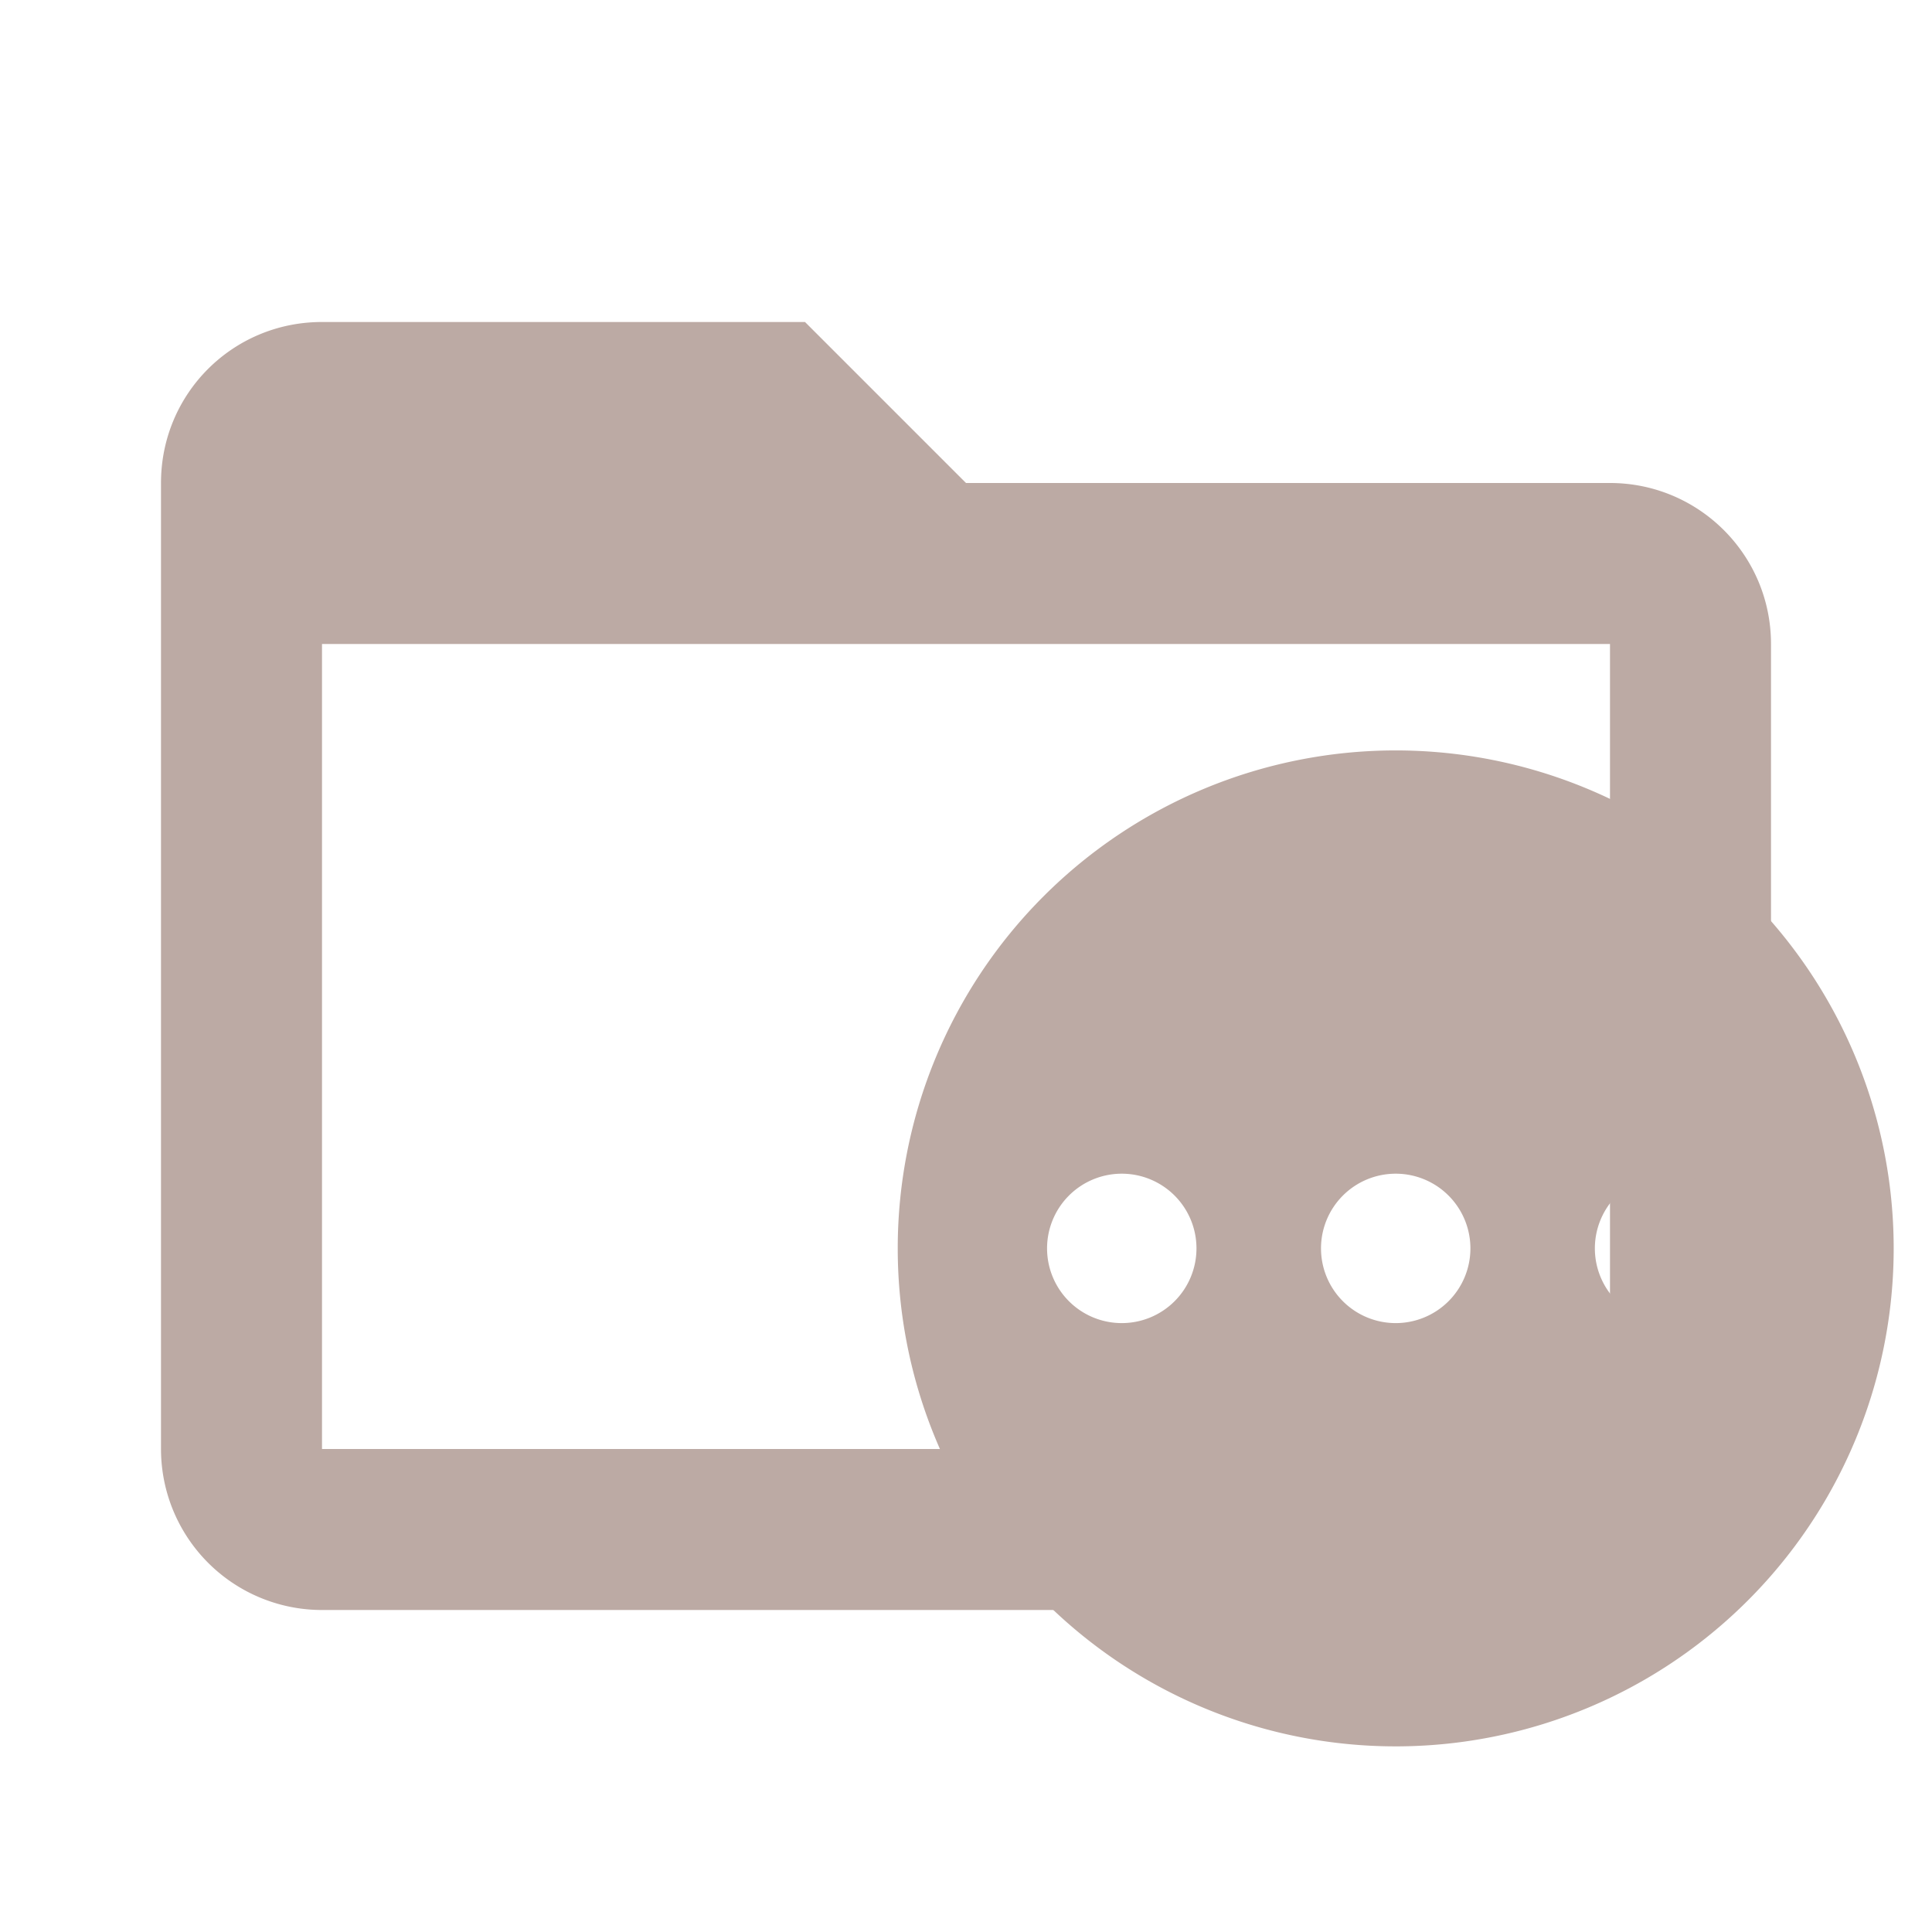 <svg xmlns="http://www.w3.org/2000/svg" width="16" height="16" fill-rule="evenodd" stroke-linejoin="round" stroke-miterlimit="1.414" clip-rule="evenodd" version="1.1" viewBox="0 0 24 24" xml:space="preserve"><path fill="#BCAAA4" d="M20,18H4V8H20M20,6H12L10,4H4C2.89,4 2,4.89 2,6V18A2,2 0 0,0 4,20H20A2,2 0 0,0 22,18V8C22,6.89 21.1,6 20,6Z"/><path d="m17.338 9.322a6.186 6.186 0 0 1 6.186 6.186 6.186 6.186 0 0 1 -6.186 6.186 6.186 6.186 0 0 1 -6.186 -6.186 6.186 6.186 0 0 1 6.186 -6.186m0 5.258a.928 .928 0 0 0 -.928 .928 .928 .928 0 0 0 .928 .928 .928 .928 0 0 0 .928 -.928 .928 .928 0 0 0 -.928 -.928m-3.403 0a.928 .928 0 0 0 -.928 .928 .928 .928 0 0 0 .928 .928 .928 .928 0 0 0 .928 -.928 .928 .928 0 0 0 -.928 -.928m6.805 0a.928 .928 0 0 0 -.928 .928 .928 .928 0 0 0 .928 .928 .928 .928 0 0 0 .928 -.928 .928 .928 0 0 0 -.928 -.928z" style="fill:#bcaaa4;stroke-width:.619"/></svg>
